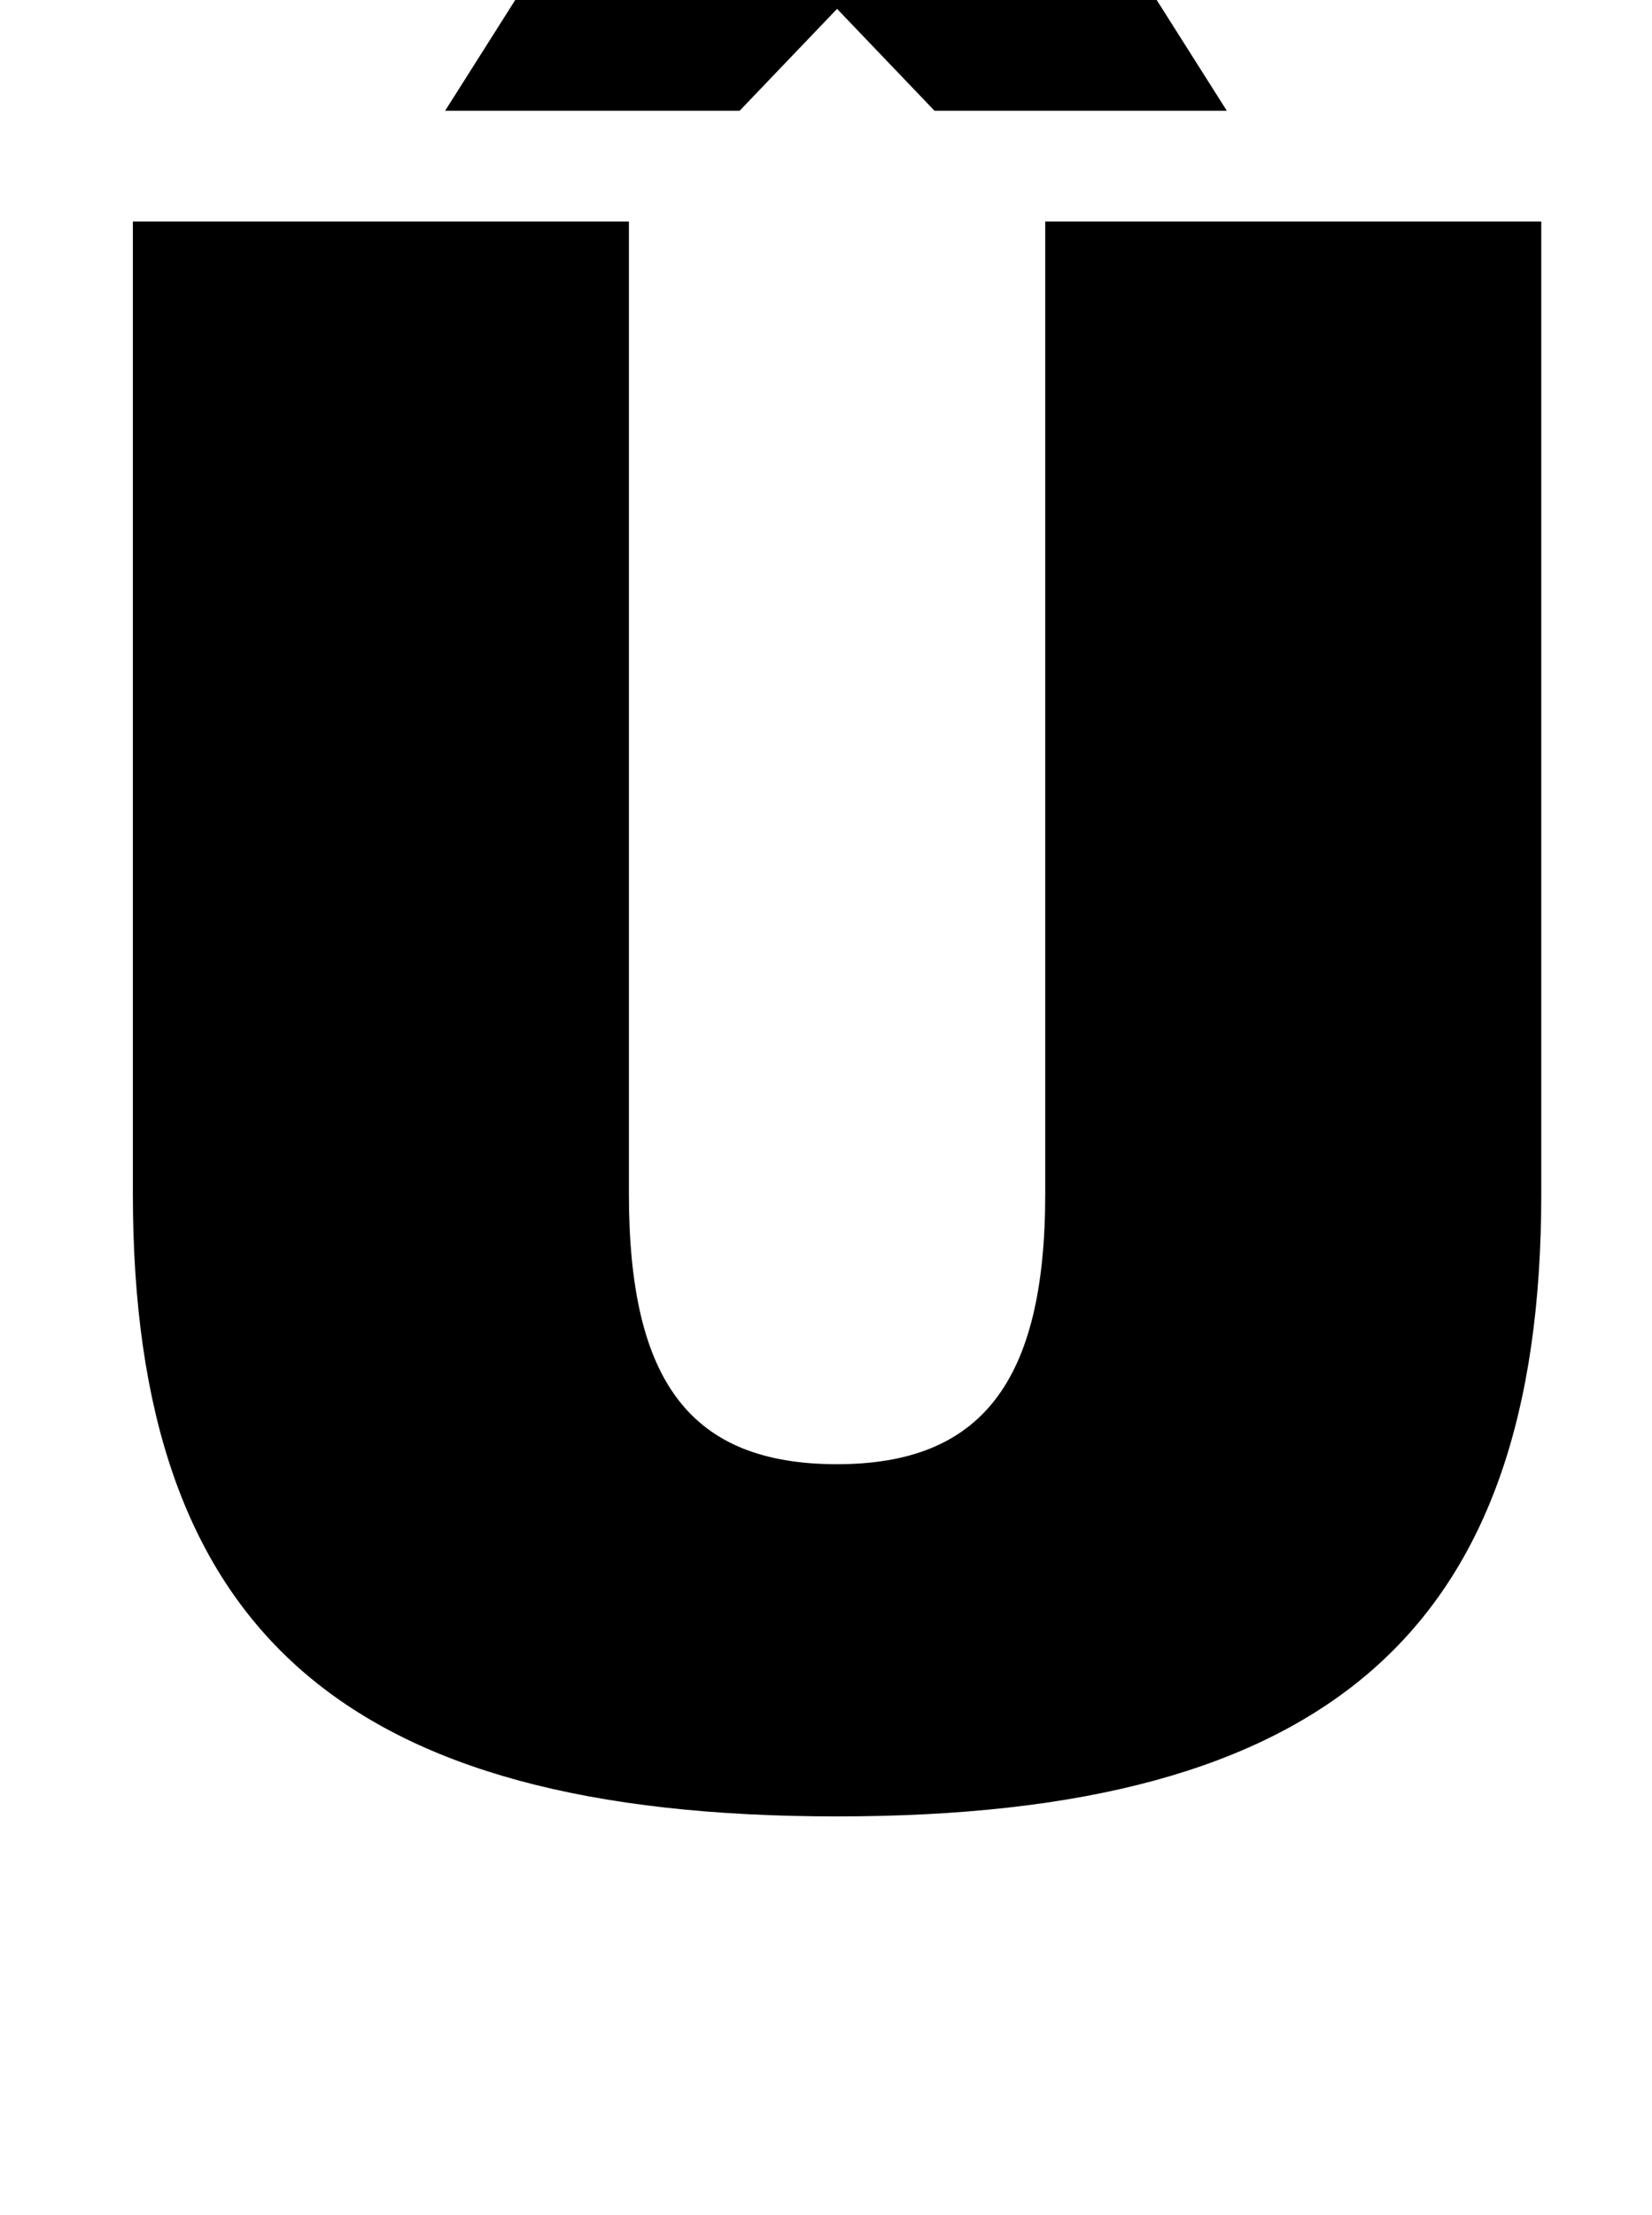 <?xml version="1.0" standalone="no"?>
<!DOCTYPE svg PUBLIC "-//W3C//DTD SVG 1.1//EN" "http://www.w3.org/Graphics/SVG/1.1/DTD/svg11.dtd" >
<svg xmlns="http://www.w3.org/2000/svg" xmlns:xlink="http://www.w3.org/1999/xlink" version="1.1" viewBox="-10 0 746 1000">
  <g transform="matrix(1 0 0 -1 0 800)">
   <path fill="currentColor"
d="M50 261v439h224v-439c0 -85 28 -122 94 -122c65 0 94 37 94 122v439h224v-439c0 -197 -96 -281 -318 -281c-223 0 -318 84 -318 281zM544 750h-132l-44 46l-44 -46h-133l76 120h201z" />
  </g>

</svg>
